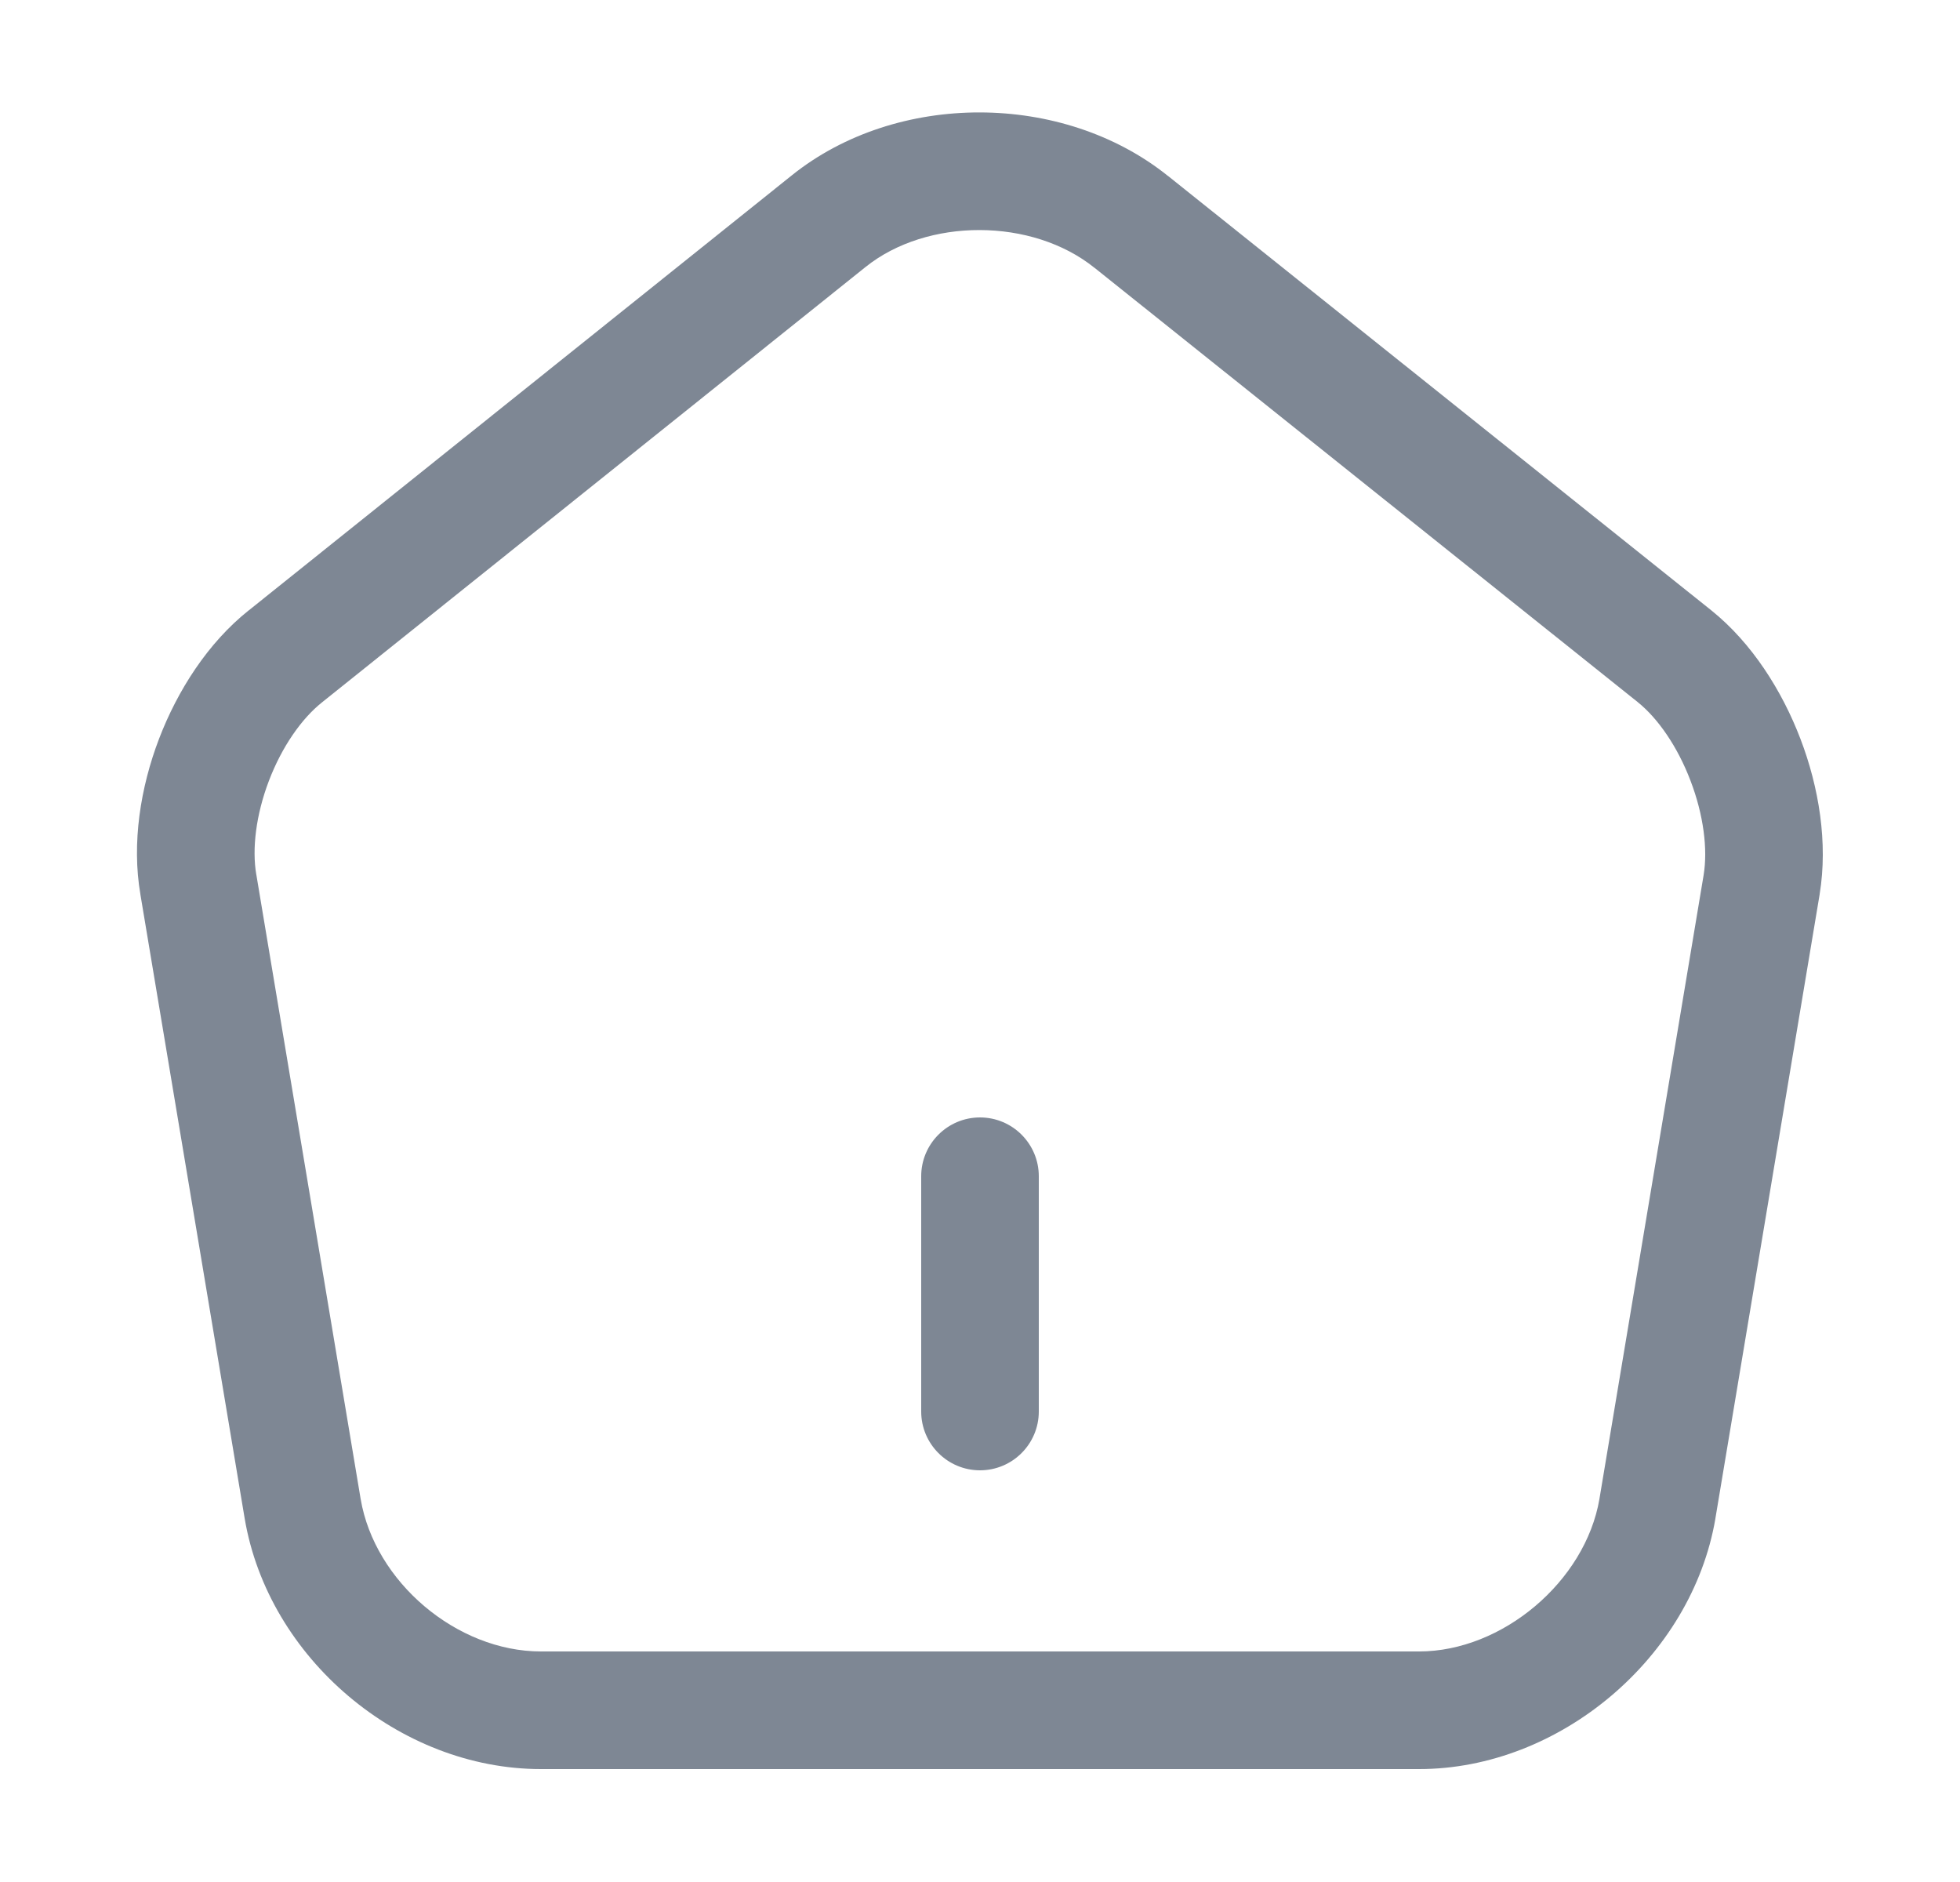 <svg width="25" height="24" viewBox="0 0 25 24" fill="none" xmlns="http://www.w3.org/2000/svg">
<path fill-rule="evenodd" clip-rule="evenodd" d="M12.5 14.25C12.914 14.25 13.25 14.586 13.25 15V18C13.25 18.414 12.914 18.75 12.5 18.75C12.086 18.75 11.75 18.414 11.75 18V15C11.75 14.586 12.086 14.25 12.5 14.25Z" fill="#7E8794"/>
<path fill-rule="evenodd" clip-rule="evenodd" d="M14.899 2.245C14.9 2.245 14.9 2.245 14.9 2.245L21.831 7.786C22.344 8.199 22.729 8.805 22.965 9.423C23.201 10.04 23.317 10.749 23.21 11.401L23.21 11.404L21.88 19.364L21.88 19.366C21.578 21.135 19.897 22.56 18.1 22.56H6.9C5.094 22.56 3.422 21.146 3.121 19.365L1.791 11.408C1.791 11.407 1.791 11.406 1.791 11.406C1.678 10.752 1.792 10.041 2.028 9.423C2.265 8.803 2.653 8.197 3.172 7.784C3.173 7.784 3.173 7.783 3.174 7.783L10.101 2.235C11.437 1.164 13.556 1.166 14.899 2.245ZM13.96 3.415C13.163 2.774 11.824 2.776 11.04 3.405L4.107 8.957C3.847 9.164 3.596 9.522 3.43 9.957C3.264 10.393 3.213 10.826 3.269 11.152L3.27 11.156L4.6 19.115C4.6 19.115 4.6 19.115 4.6 19.115C4.779 20.174 5.827 21.06 6.9 21.06H18.1C19.163 21.06 20.221 20.166 20.401 19.115C20.401 19.115 20.401 19.114 20.401 19.114L21.73 11.159C21.73 11.159 21.73 11.158 21.73 11.158C21.784 10.83 21.73 10.394 21.563 9.957C21.397 9.52 21.147 9.161 20.891 8.955C20.89 8.955 20.89 8.954 20.89 8.954L13.962 3.416L13.96 3.415Z" fill="#7E8794"/>
</svg>

